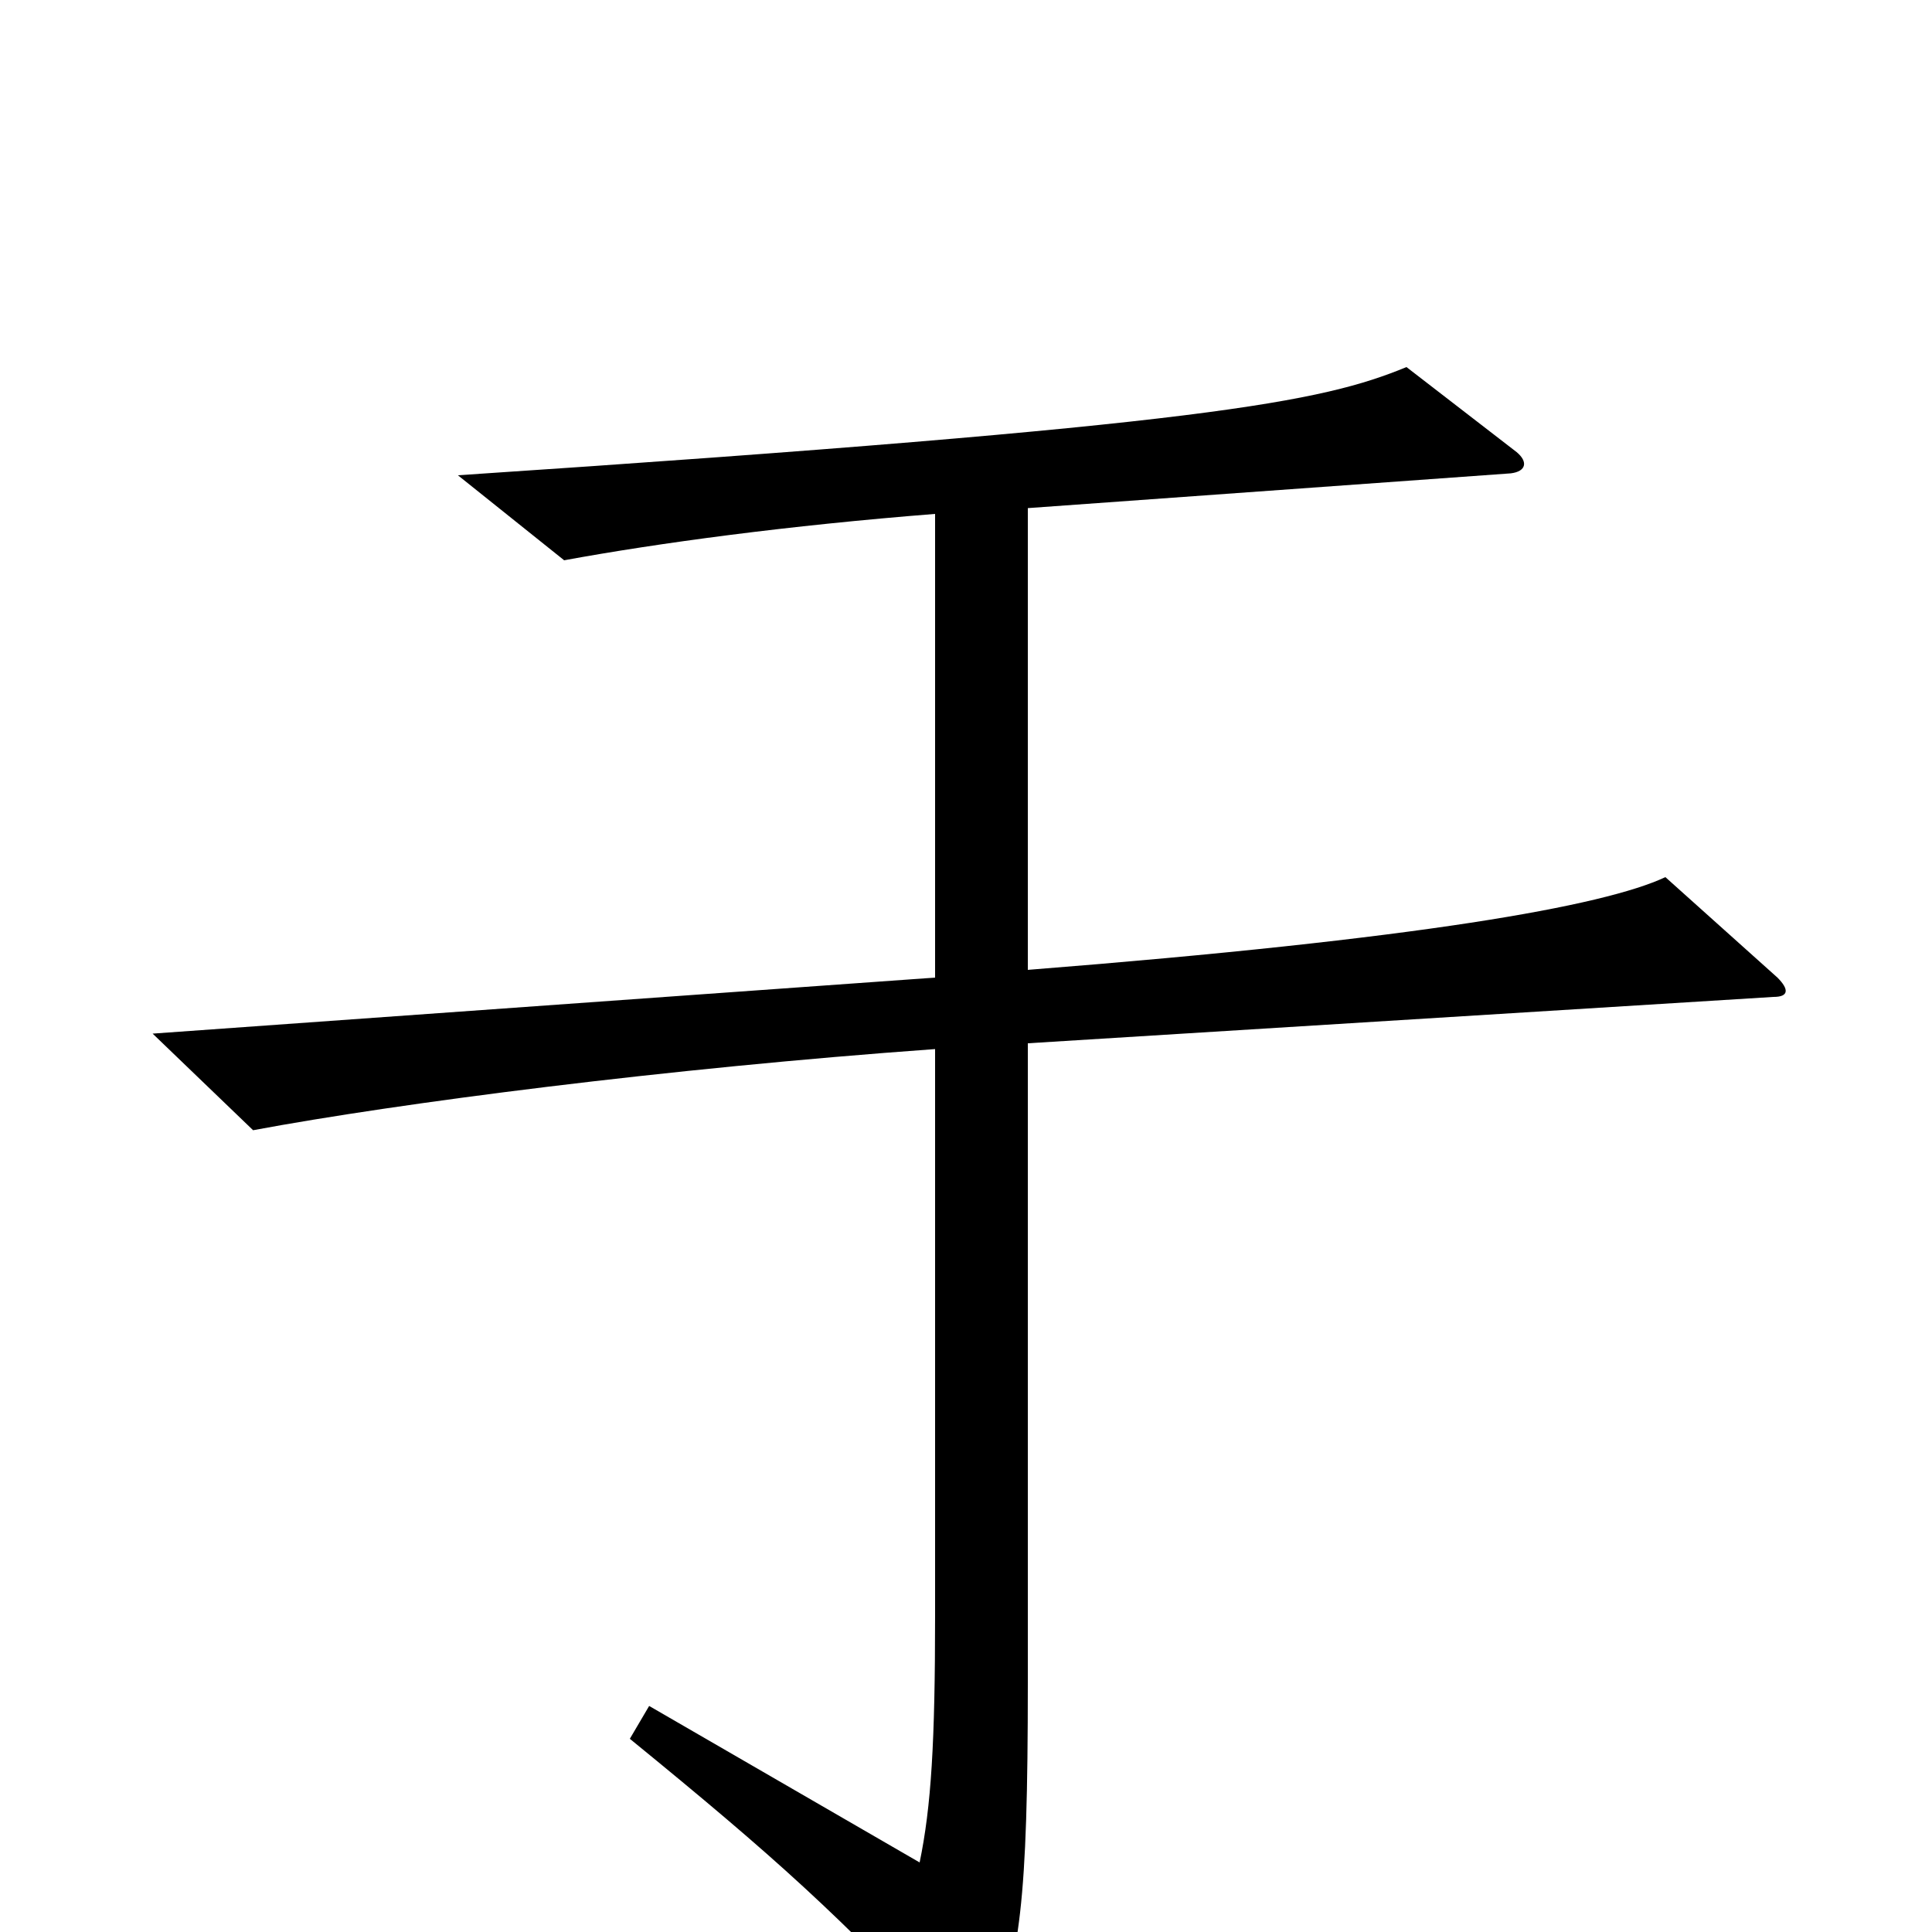 <svg xmlns="http://www.w3.org/2000/svg" viewBox="0 -1000 1000 1000">
	<path fill="#000000" d="M920 -494L862 -546C830 -531 735 -514 532 -498V-737L782 -755C790 -756 791 -761 785 -766L728 -810C684 -792 628 -780 237 -754L292 -710C341 -719 408 -728 484 -734V-494L79 -465L131 -415C206 -429 345 -447 484 -457V-164C484 -98 482 -65 476 -36L336 -117L326 -100C402 -38 434 -9 494 55C501 62 509 61 512 54C528 13 532 -15 532 -129V-460L918 -484C926 -484 926 -488 920 -494Z"/>
</svg>